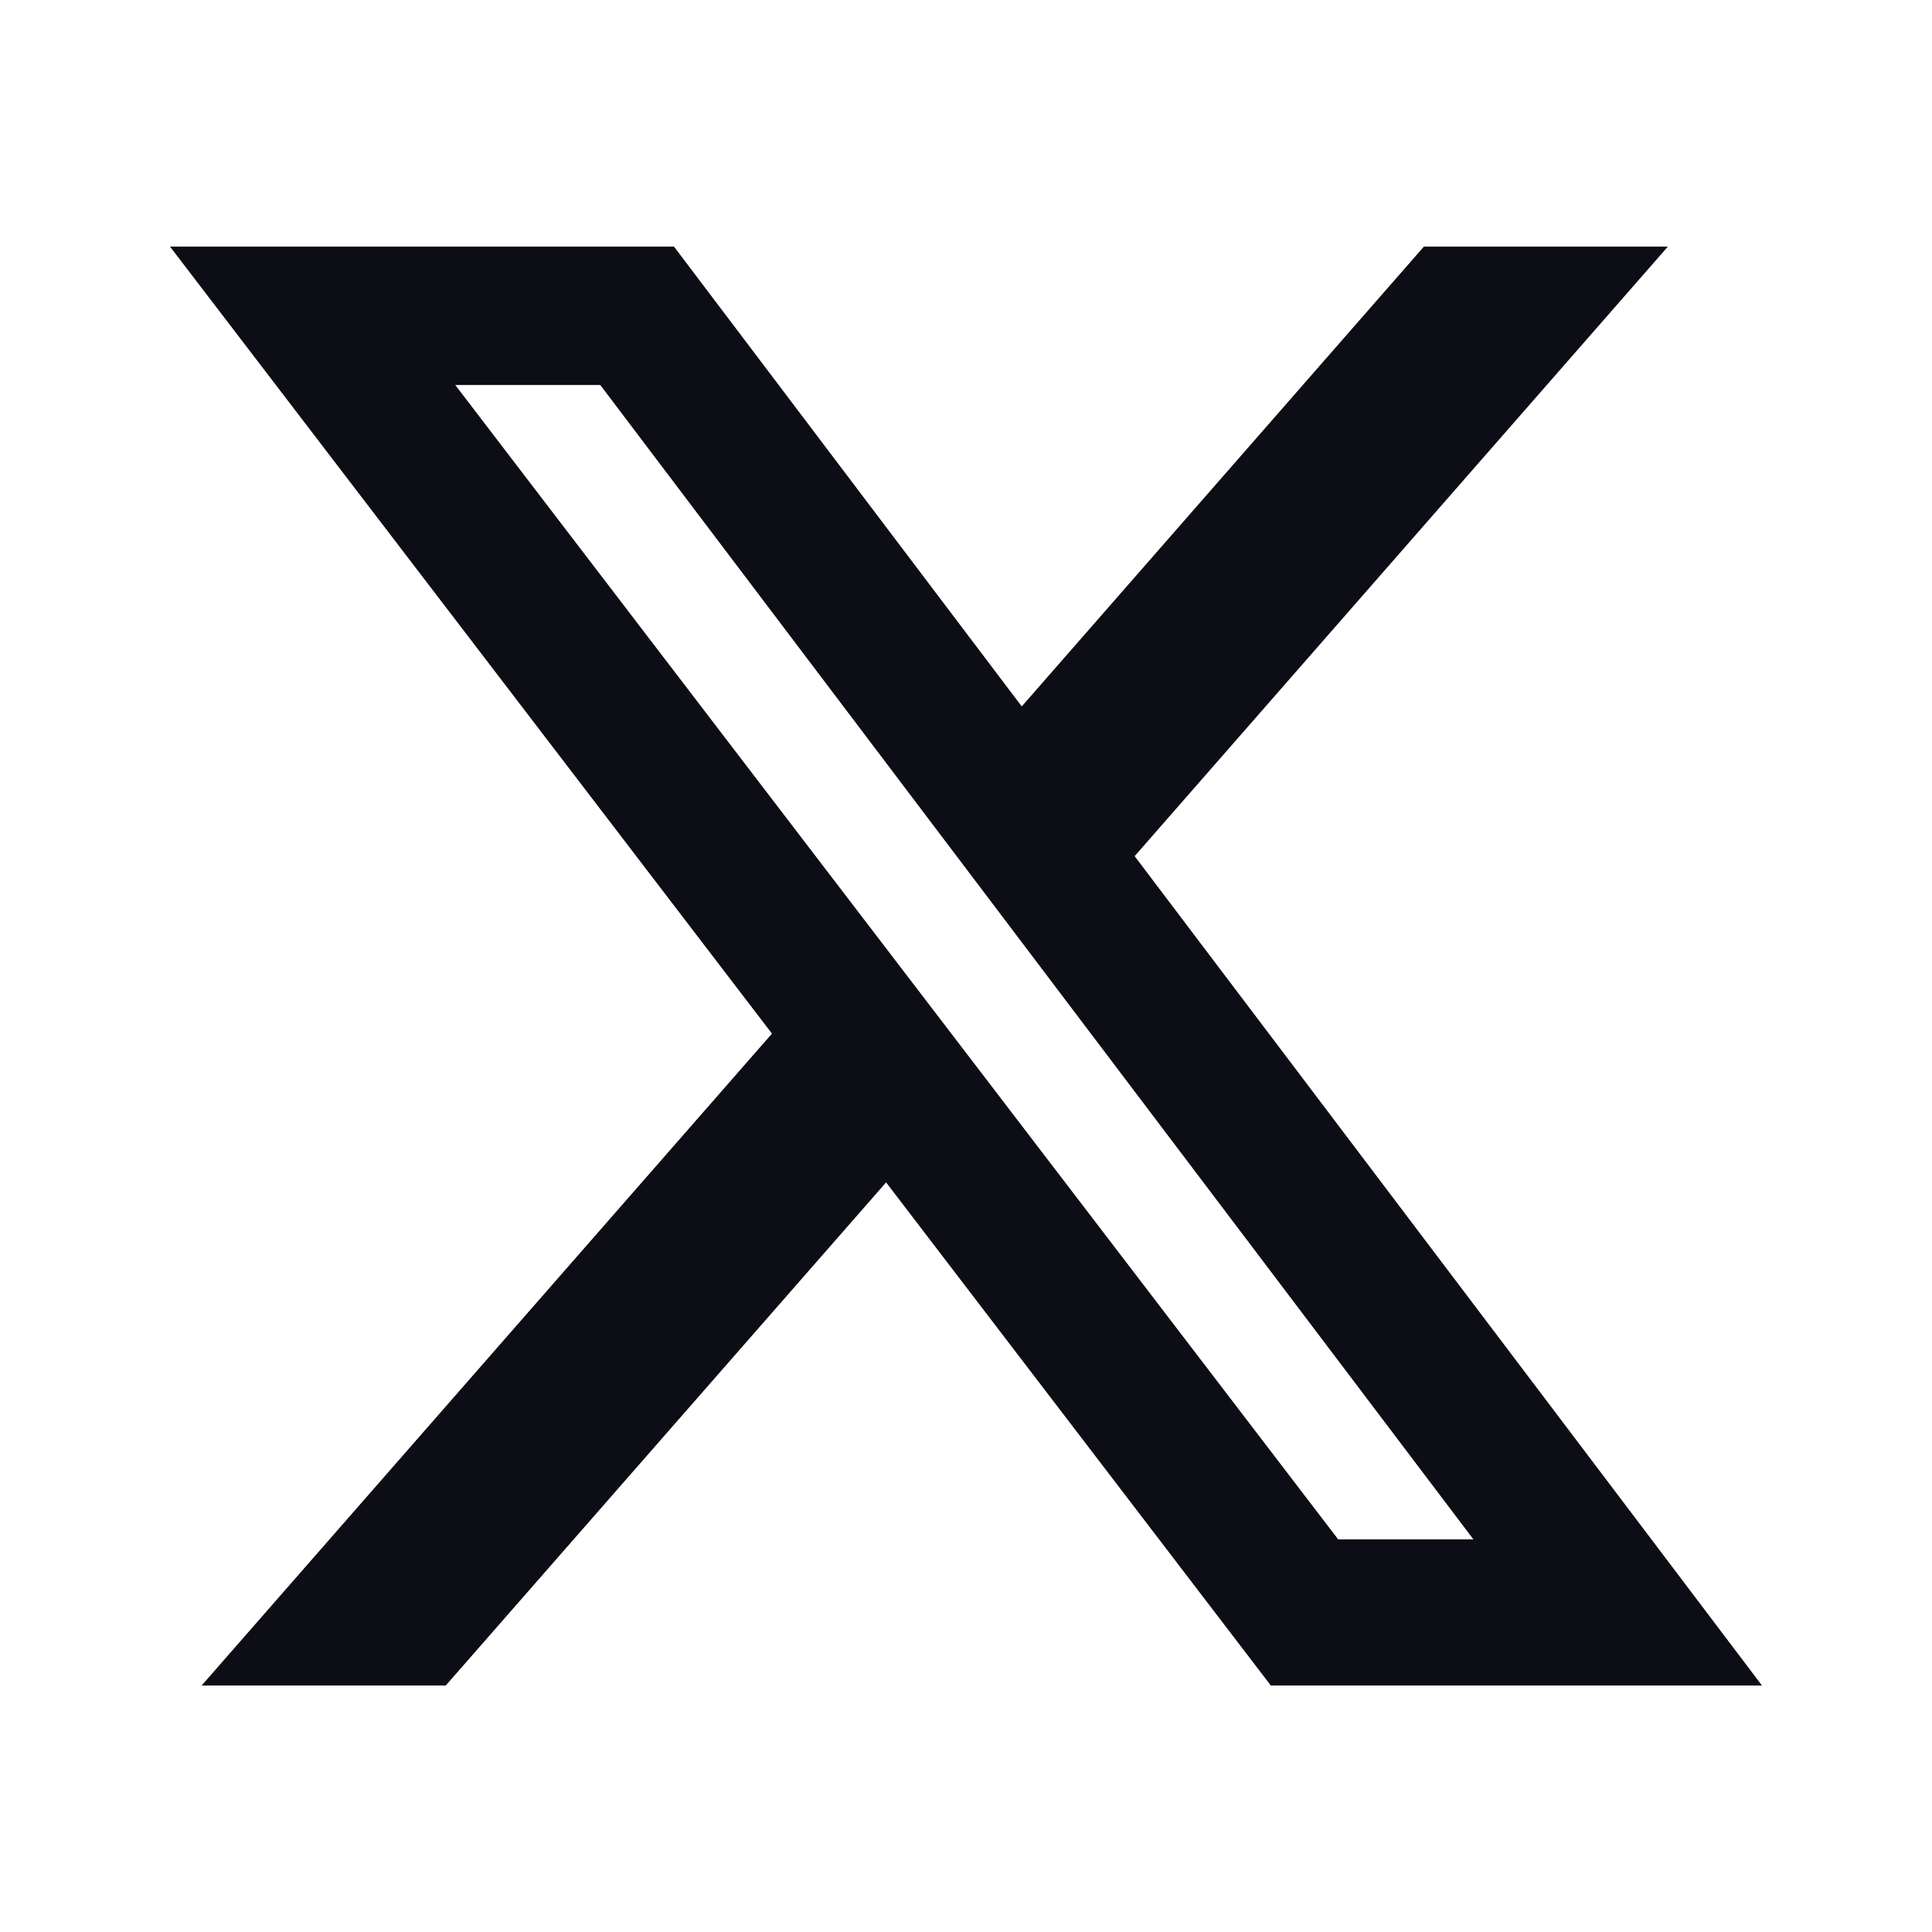 <svg width="14" height="14" viewBox="0 0 14 14" fill="none" xmlns="http://www.w3.org/2000/svg">
<path d="M10.318 1.787L7.404 5.119L4.884 1.787H1.232L5.594 7.49L1.461 12.214H3.23L6.421 8.568L9.209 12.214H12.768L8.222 6.204L12.086 1.787H10.318ZM9.697 11.155L3.299 2.79H4.35L10.677 11.155L9.697 11.155Z" fill="#0D0D15"/>
</svg>
